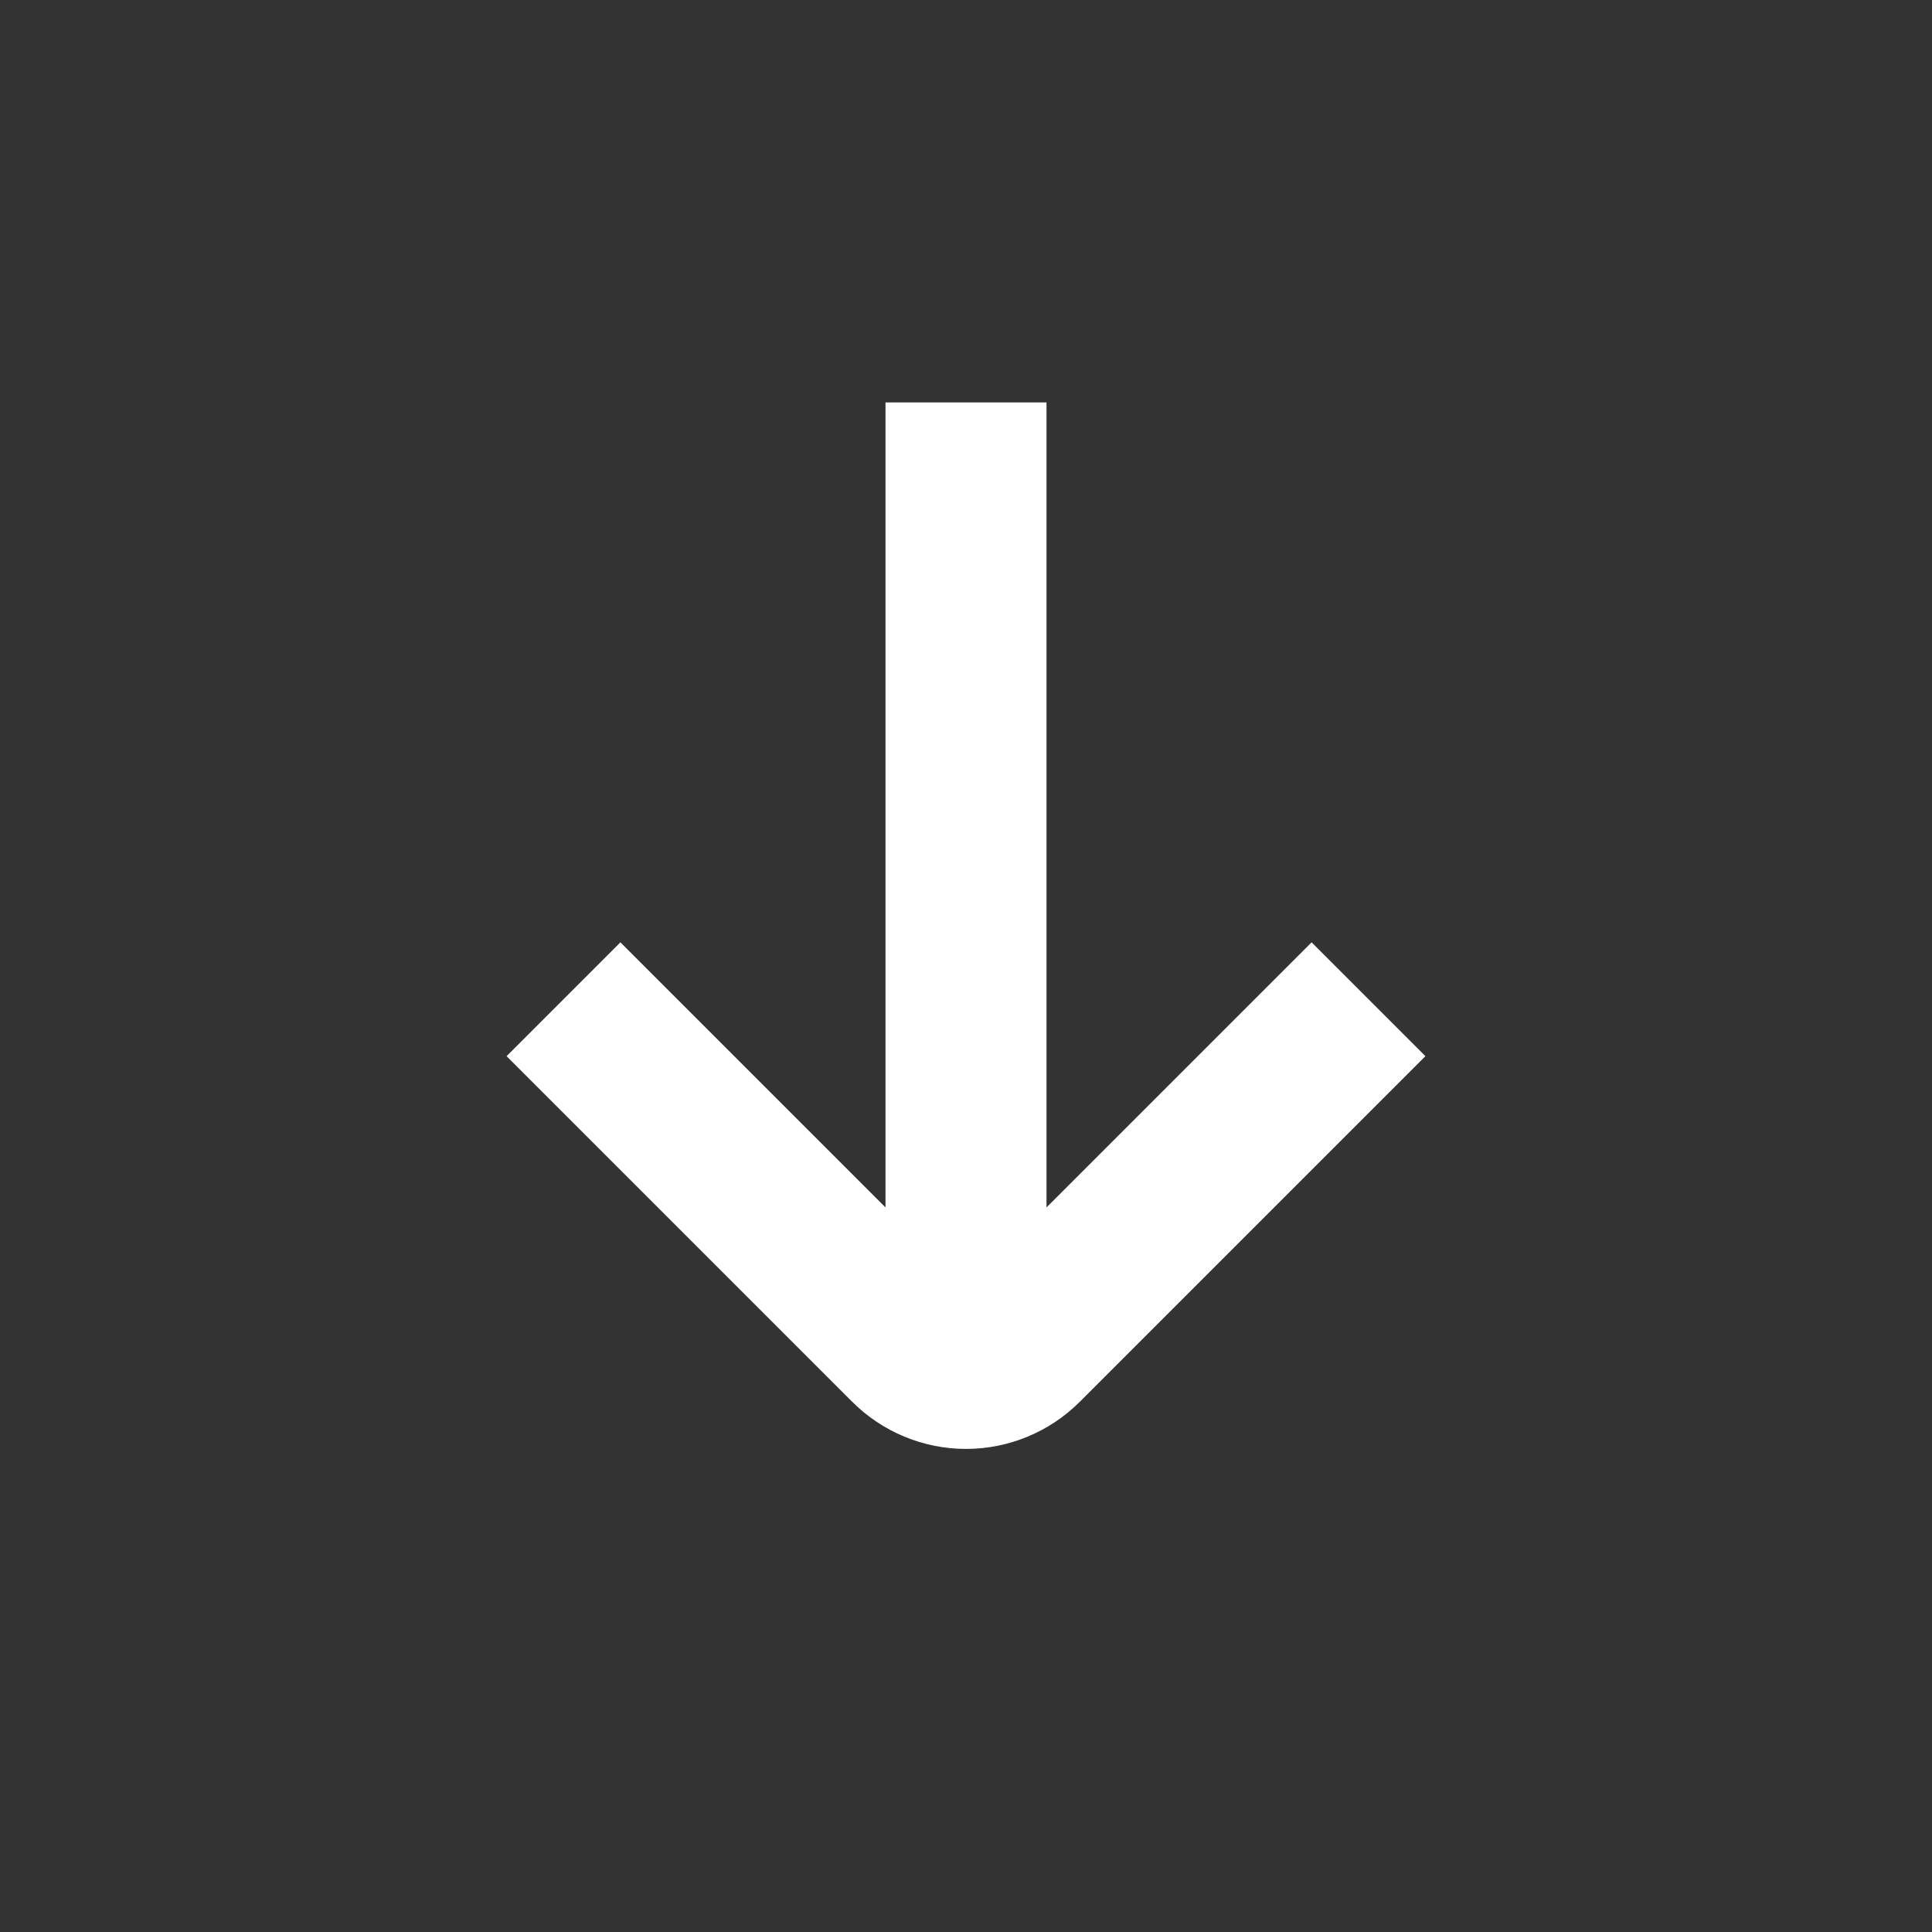<svg width="24" height="24" viewBox="0 0 24 24" fill="none" xmlns="http://www.w3.org/2000/svg">
<rect x="0" y="0" width="24" height="24" fill="#333333" stroke="none"/>
<path d="M13.414 17.413L17.707 13.12L16.293 11.706L13 14.999L13 4.999L11 4.999L11 14.999L7.707 11.706L6.293 13.12L10.586 17.413C10.961 17.788 11.47 17.999 12 17.999C12.53 17.999 13.039 17.788 13.414 17.413Z" fill="white"/>
</svg>
